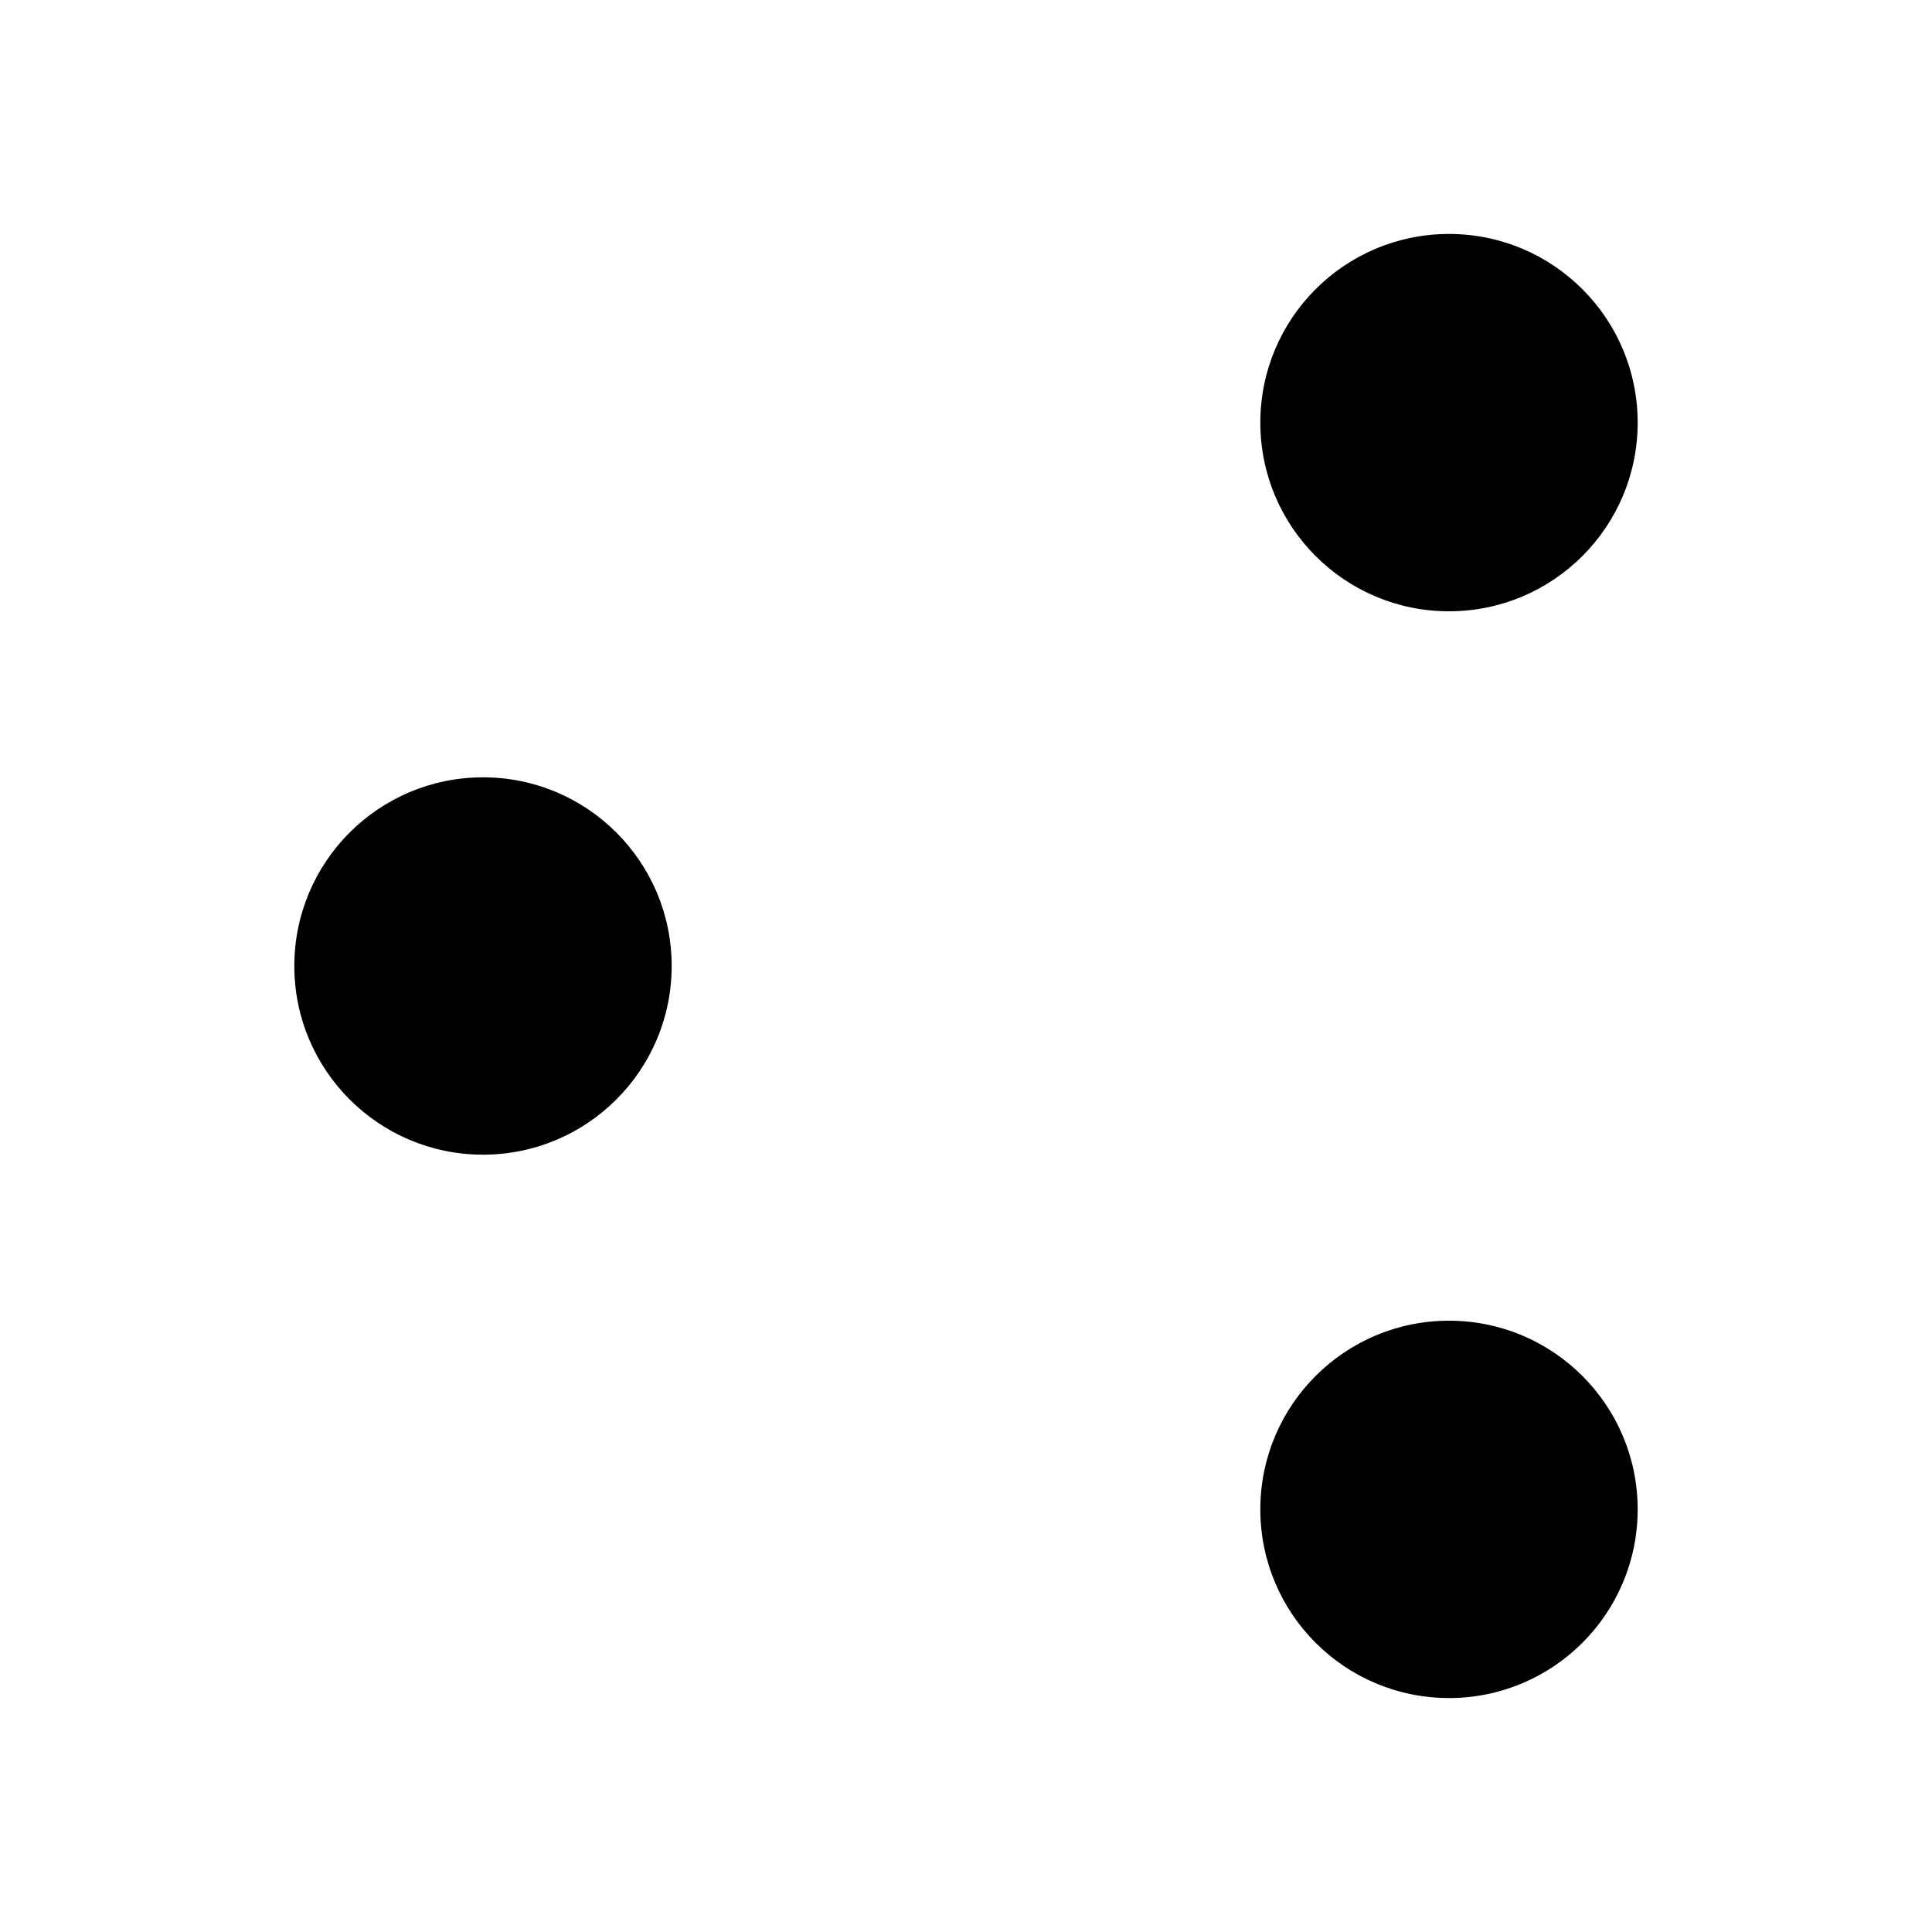 <svg xmlns="http://www.w3.org/2000/svg" class="ionicon" viewBox="0 0 512 512">
<circle cx="128" cy="256" r="50"   stroke-linecap="round" stroke-linejoin="round" stroke-width="10"/>
<circle cx="384" cy="112" r="50"  stroke-linecap="round" stroke-linejoin="round" stroke-width="10"/>
<circle cx="384" cy="400" r="50"  stroke-linecap="round" stroke-linejoin="round" stroke-width="10"/>
<path fill="none" stroke-linecap="round" stroke-linejoin="round" stroke-width="20" d="M169.83 279.53l172.34 96.94M342.17 135.53l-172.34 96.94"/>
</svg>